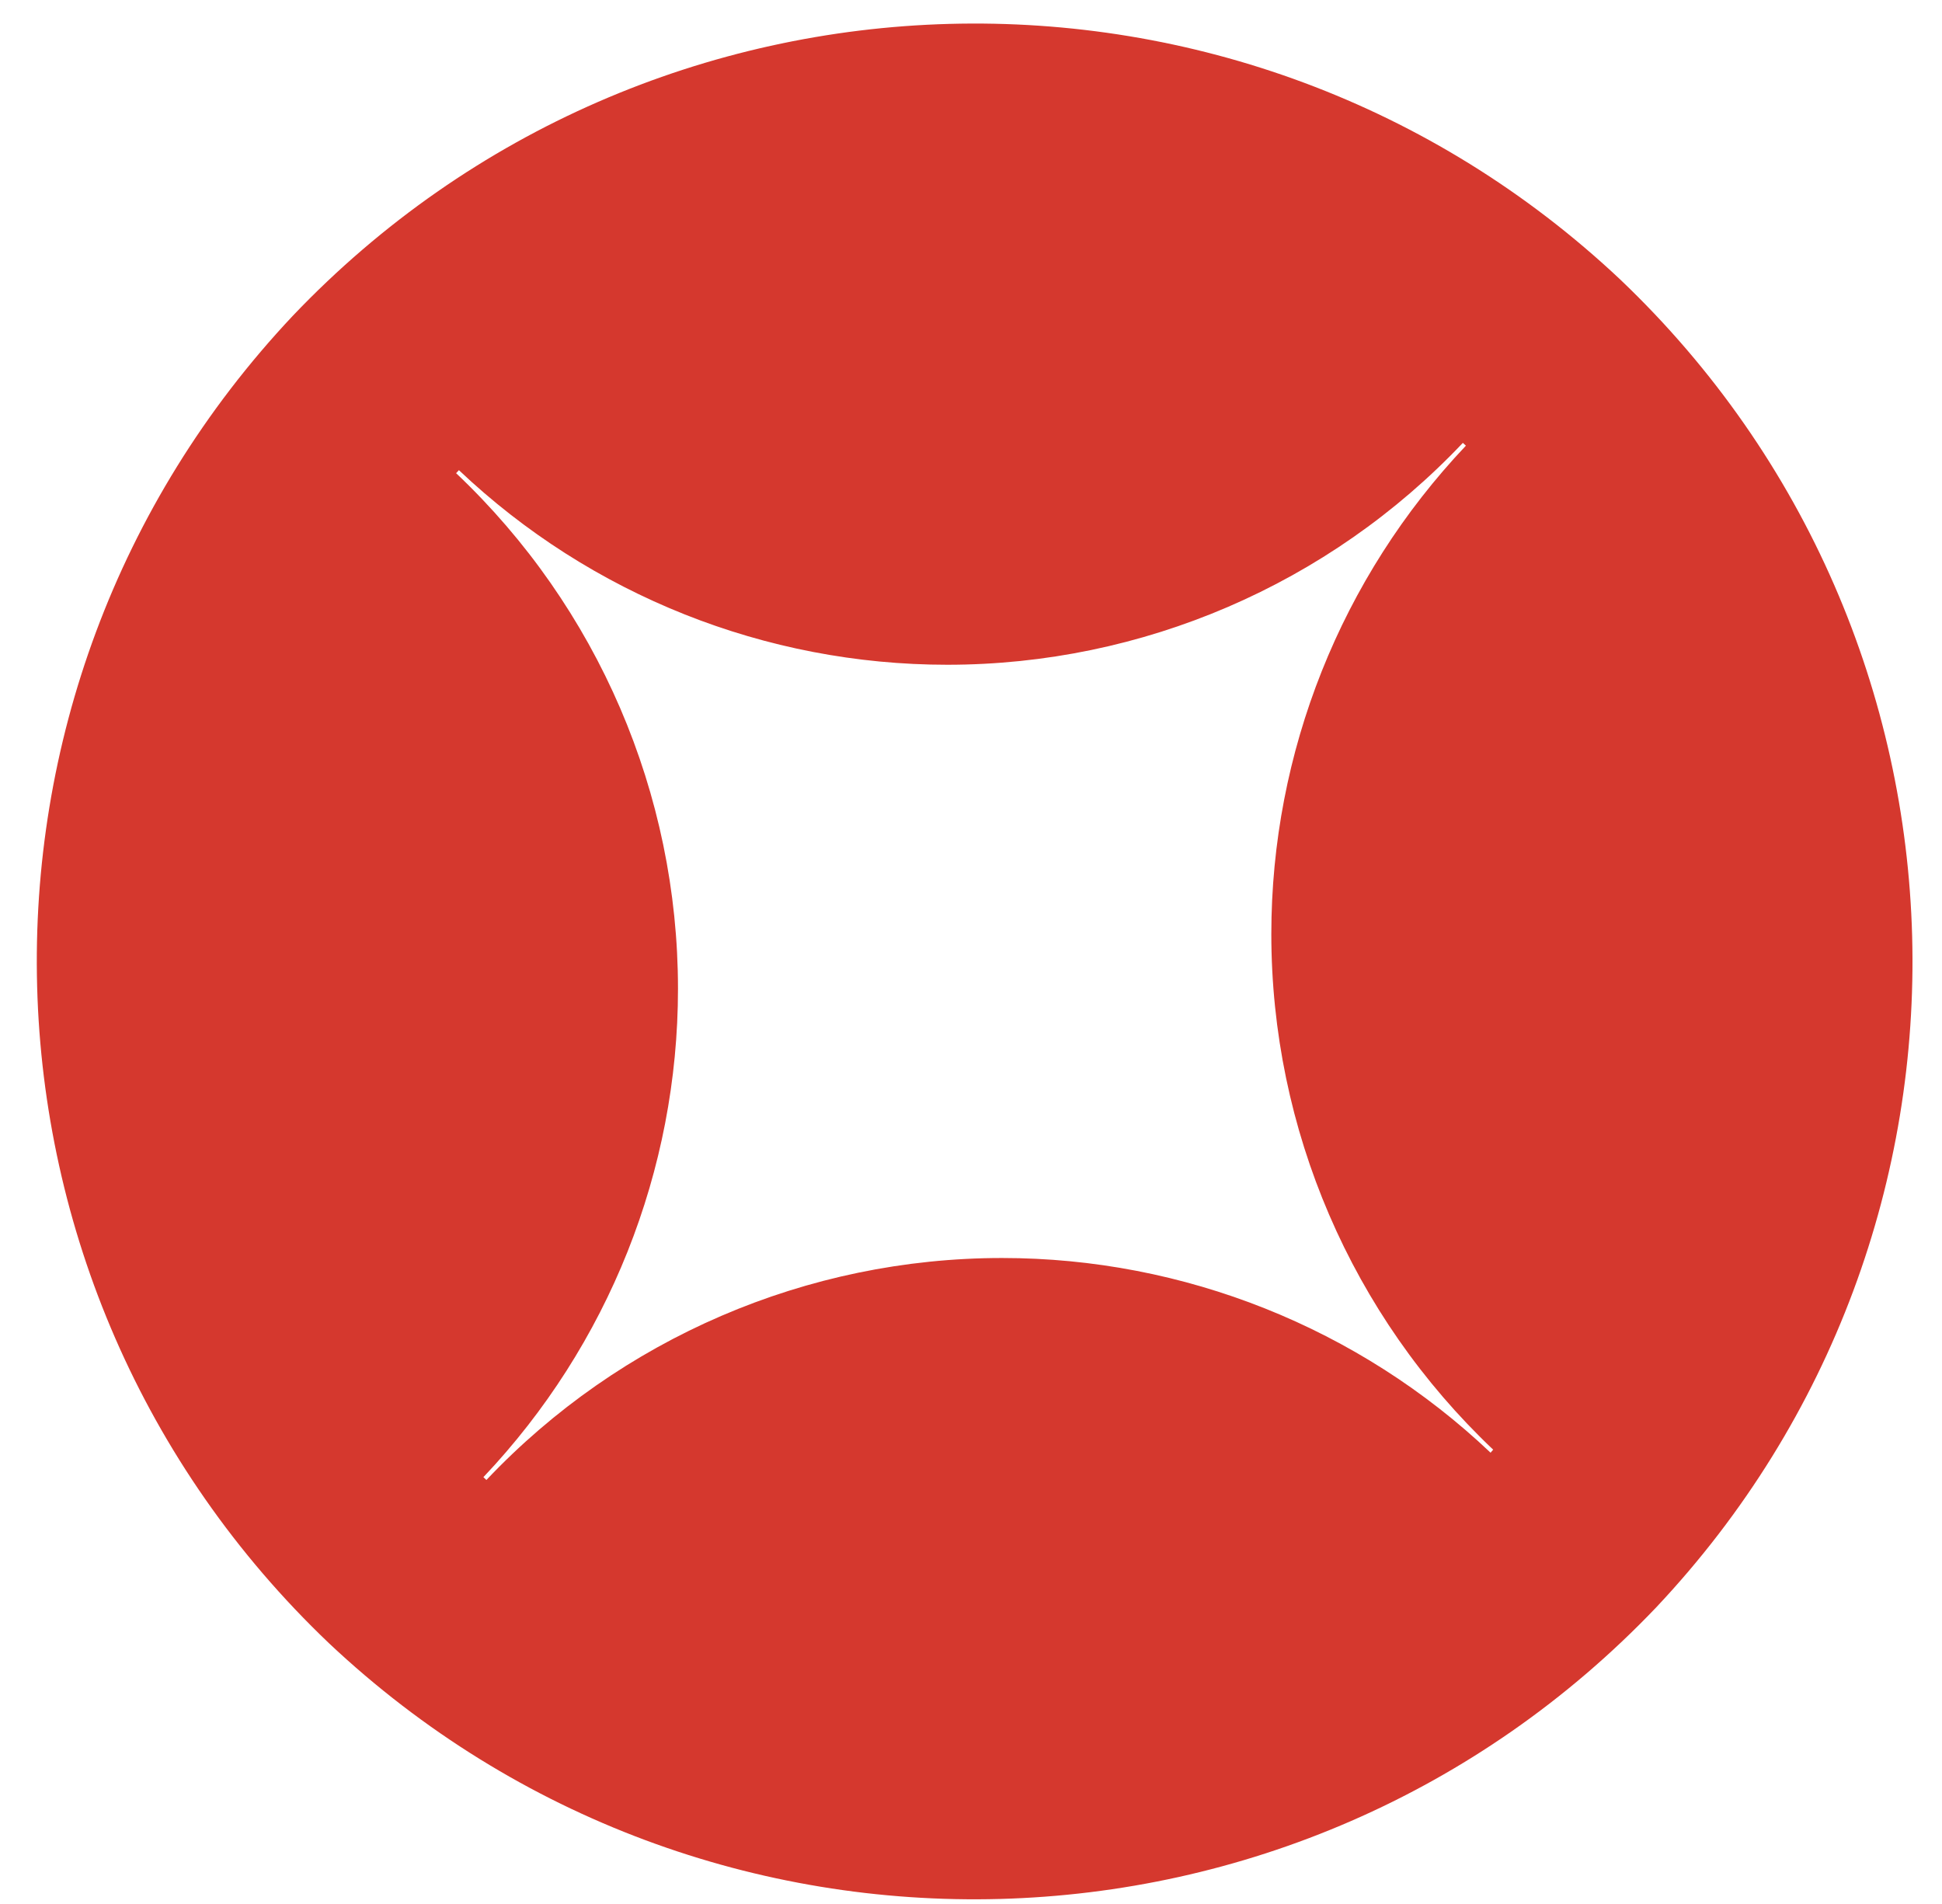 ﻿<?xml version="1.0" encoding="utf-8"?>
<svg version="1.1" xmlns:xlink="http://www.w3.org/1999/xlink" width="51px" height="50px" xmlns="http://www.w3.org/2000/svg">
  <g transform="matrix(1 0 0 1 -43 -345 )">
    <path d="M 43.498 42.207  C 52.823 32.304  52.402 16.729  42.555 7.345  C 32.652 -1.98  17.077 -1.558  7.693 8.289  C -1.632 18.192  -1.21 33.766  8.637 43.15  C 18.54 52.475  34.114 52.054  43.498 42.207  Z M 39.213 38.069  L 39.145 38.149  C 35.681 34.866  31.09 33.036  26.317 33.036  C 21.194 33.036  16.296 35.144  12.774 38.865  L 12.695 38.791  C 15.976 35.327  17.805 30.738  17.805 25.967  C 17.805 20.844  15.698 15.948  11.978 12.426  L 12.052 12.347  C 15.516 15.628  20.106 17.457  24.877 17.457  C 29.999 17.457  34.896 15.35  38.417 11.63  L 38.497 11.704  C 35.215 15.168  33.387 19.758  33.387 24.529  C 33.387 29.651  35.494 34.548  39.213 38.069  Z " fill-rule="nonzero" fill="#d5382e" stroke="none" transform="matrix(1 0 0 1 43 345 )" />
  </g>
</svg>